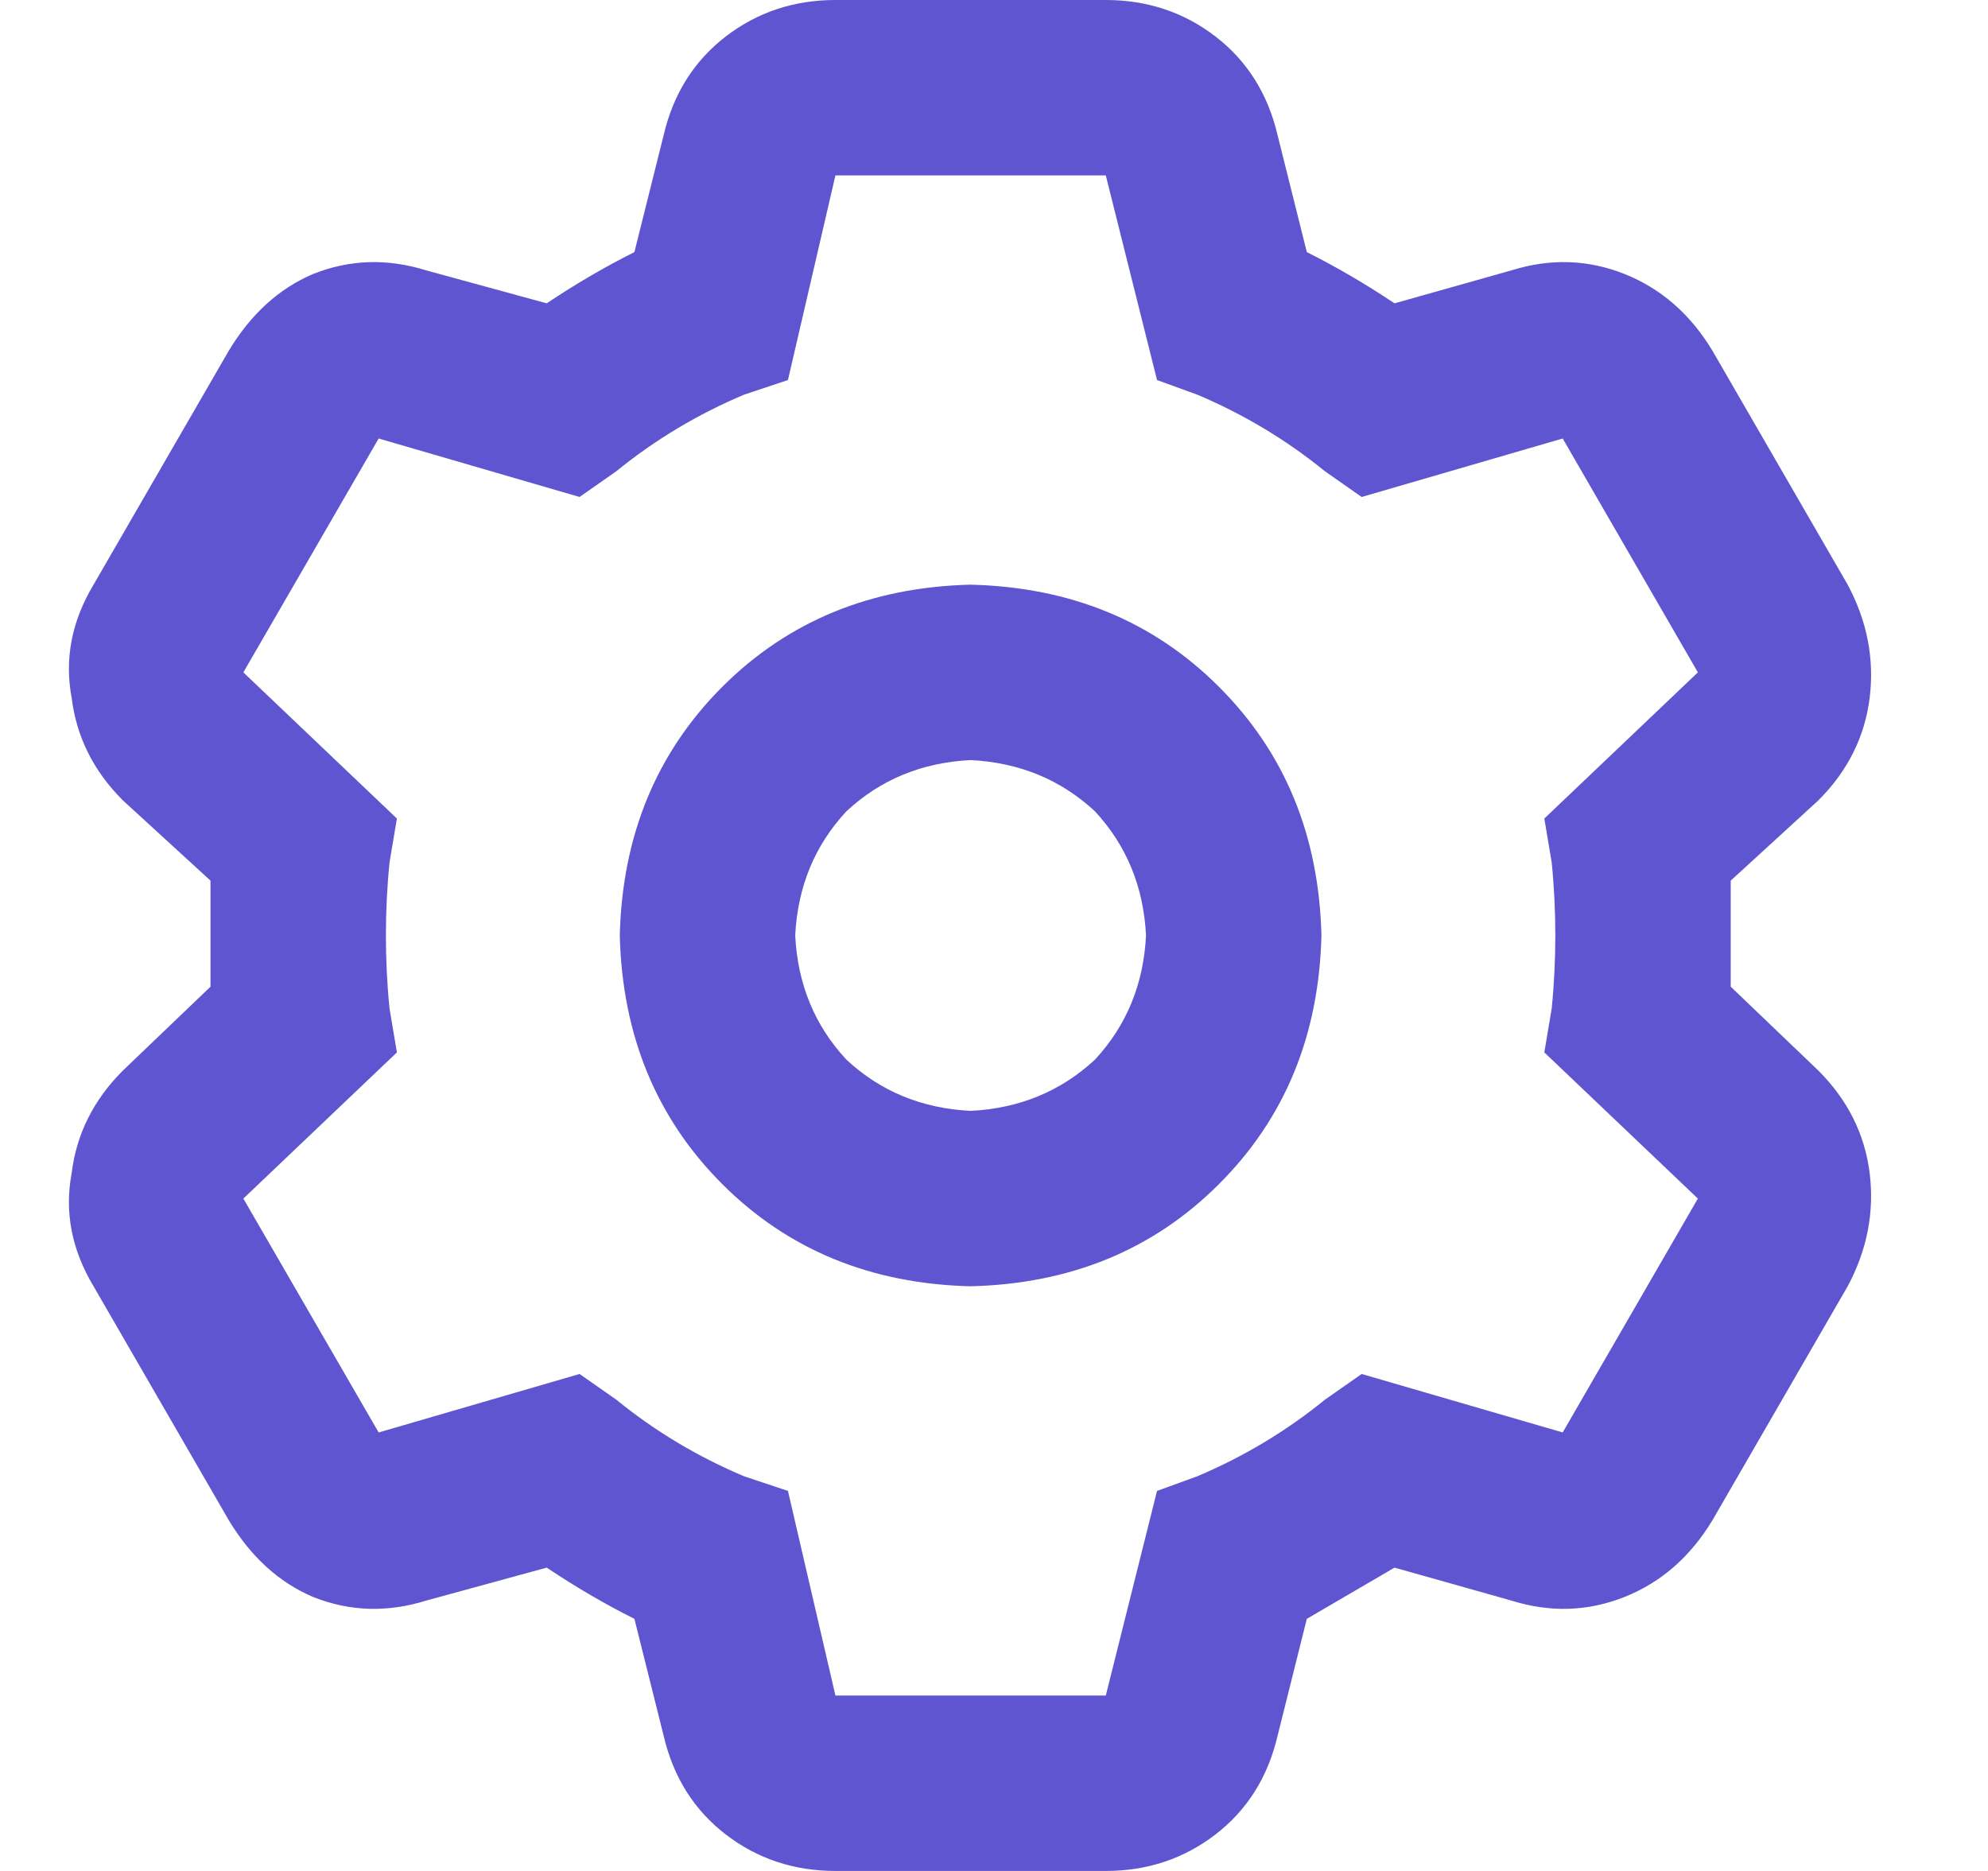 <svg width="17" height="16" viewBox="0 0 17 16" fill="none" xmlns="http://www.w3.org/2000/svg">
<path d="M5.3 8C5.321 7.146 5.613 6.438 6.175 5.875C6.738 5.312 7.446 5.021 8.3 5C9.154 5.021 9.863 5.312 10.425 5.875C10.988 6.438 11.279 7.146 11.3 8C11.279 8.854 10.988 9.562 10.425 10.125C9.863 10.688 9.154 10.979 8.3 11C7.446 10.979 6.738 10.688 6.175 10.125C5.613 9.562 5.321 8.854 5.3 8ZM8.3 6.5C7.883 6.521 7.529 6.667 7.238 6.938C6.967 7.229 6.821 7.583 6.8 8C6.821 8.417 6.967 8.771 7.238 9.062C7.529 9.333 7.883 9.479 8.3 9.5C8.717 9.479 9.071 9.333 9.363 9.062C9.633 8.771 9.779 8.417 9.8 8C9.779 7.583 9.633 7.229 9.363 6.938C9.071 6.667 8.717 6.521 8.3 6.5ZM9.456 0C9.81 0 10.123 0.104 10.394 0.312C10.665 0.521 10.842 0.802 10.925 1.156L11.175 2.156C11.425 2.281 11.675 2.427 11.925 2.594L12.925 2.312C13.258 2.208 13.581 2.219 13.894 2.344C14.206 2.469 14.456 2.688 14.644 3L15.8 5C15.967 5.312 16.029 5.635 15.988 5.969C15.946 6.302 15.8 6.594 15.55 6.844L14.8 7.531C14.8 7.698 14.8 7.854 14.8 8C14.8 8.146 14.8 8.292 14.8 8.438L15.55 9.156C15.8 9.406 15.946 9.698 15.988 10.031C16.029 10.365 15.967 10.688 15.8 11L14.644 13C14.456 13.312 14.206 13.531 13.894 13.656C13.581 13.781 13.258 13.792 12.925 13.688L11.925 13.406C11.675 13.552 11.425 13.698 11.175 13.844L10.925 14.844C10.842 15.198 10.665 15.479 10.394 15.688C10.123 15.896 9.81 16 9.456 16H7.144C6.79 16 6.477 15.896 6.206 15.688C5.935 15.479 5.758 15.198 5.675 14.844L5.425 13.844C5.175 13.719 4.925 13.573 4.675 13.406L3.644 13.688C3.31 13.792 2.988 13.781 2.675 13.656C2.383 13.531 2.144 13.312 1.956 13L0.8 11C0.613 10.688 0.55 10.365 0.613 10.031C0.654 9.698 0.8 9.406 1.05 9.156L1.8 8.438C1.8 8.292 1.8 8.135 1.8 7.969C1.8 7.844 1.8 7.698 1.8 7.531L1.05 6.844C0.8 6.594 0.654 6.302 0.613 5.969C0.55 5.635 0.613 5.312 0.8 5L1.956 3C2.144 2.688 2.383 2.469 2.675 2.344C2.988 2.219 3.31 2.208 3.644 2.312L4.675 2.594C4.925 2.427 5.175 2.281 5.425 2.156L5.675 1.156C5.758 0.802 5.935 0.521 6.206 0.312C6.477 0.104 6.79 0 7.144 0H9.456ZM6.738 3.25L6.363 3.375C5.967 3.542 5.602 3.76 5.269 4.031L4.956 4.25L3.238 3.75L2.081 5.75L3.394 7L3.331 7.375C3.31 7.583 3.3 7.792 3.3 8C3.3 8.208 3.31 8.417 3.331 8.625L3.394 9L2.081 10.25L3.238 12.25L4.956 11.75L5.269 11.969C5.602 12.24 5.967 12.458 6.363 12.625L6.738 12.75L7.144 14.5H9.456L9.894 12.75L10.238 12.625C10.633 12.458 10.998 12.24 11.331 11.969L11.644 11.75L13.363 12.25L14.519 10.25L13.206 9L13.269 8.625C13.29 8.417 13.3 8.208 13.3 8C13.3 7.792 13.29 7.583 13.269 7.375L13.206 7L14.519 5.75L13.363 3.75L11.644 4.25L11.331 4.031C10.998 3.76 10.633 3.542 10.238 3.375L9.894 3.25L9.456 1.5H7.144L6.738 3.25Z" fill="#5F55D0"/>
</svg>
